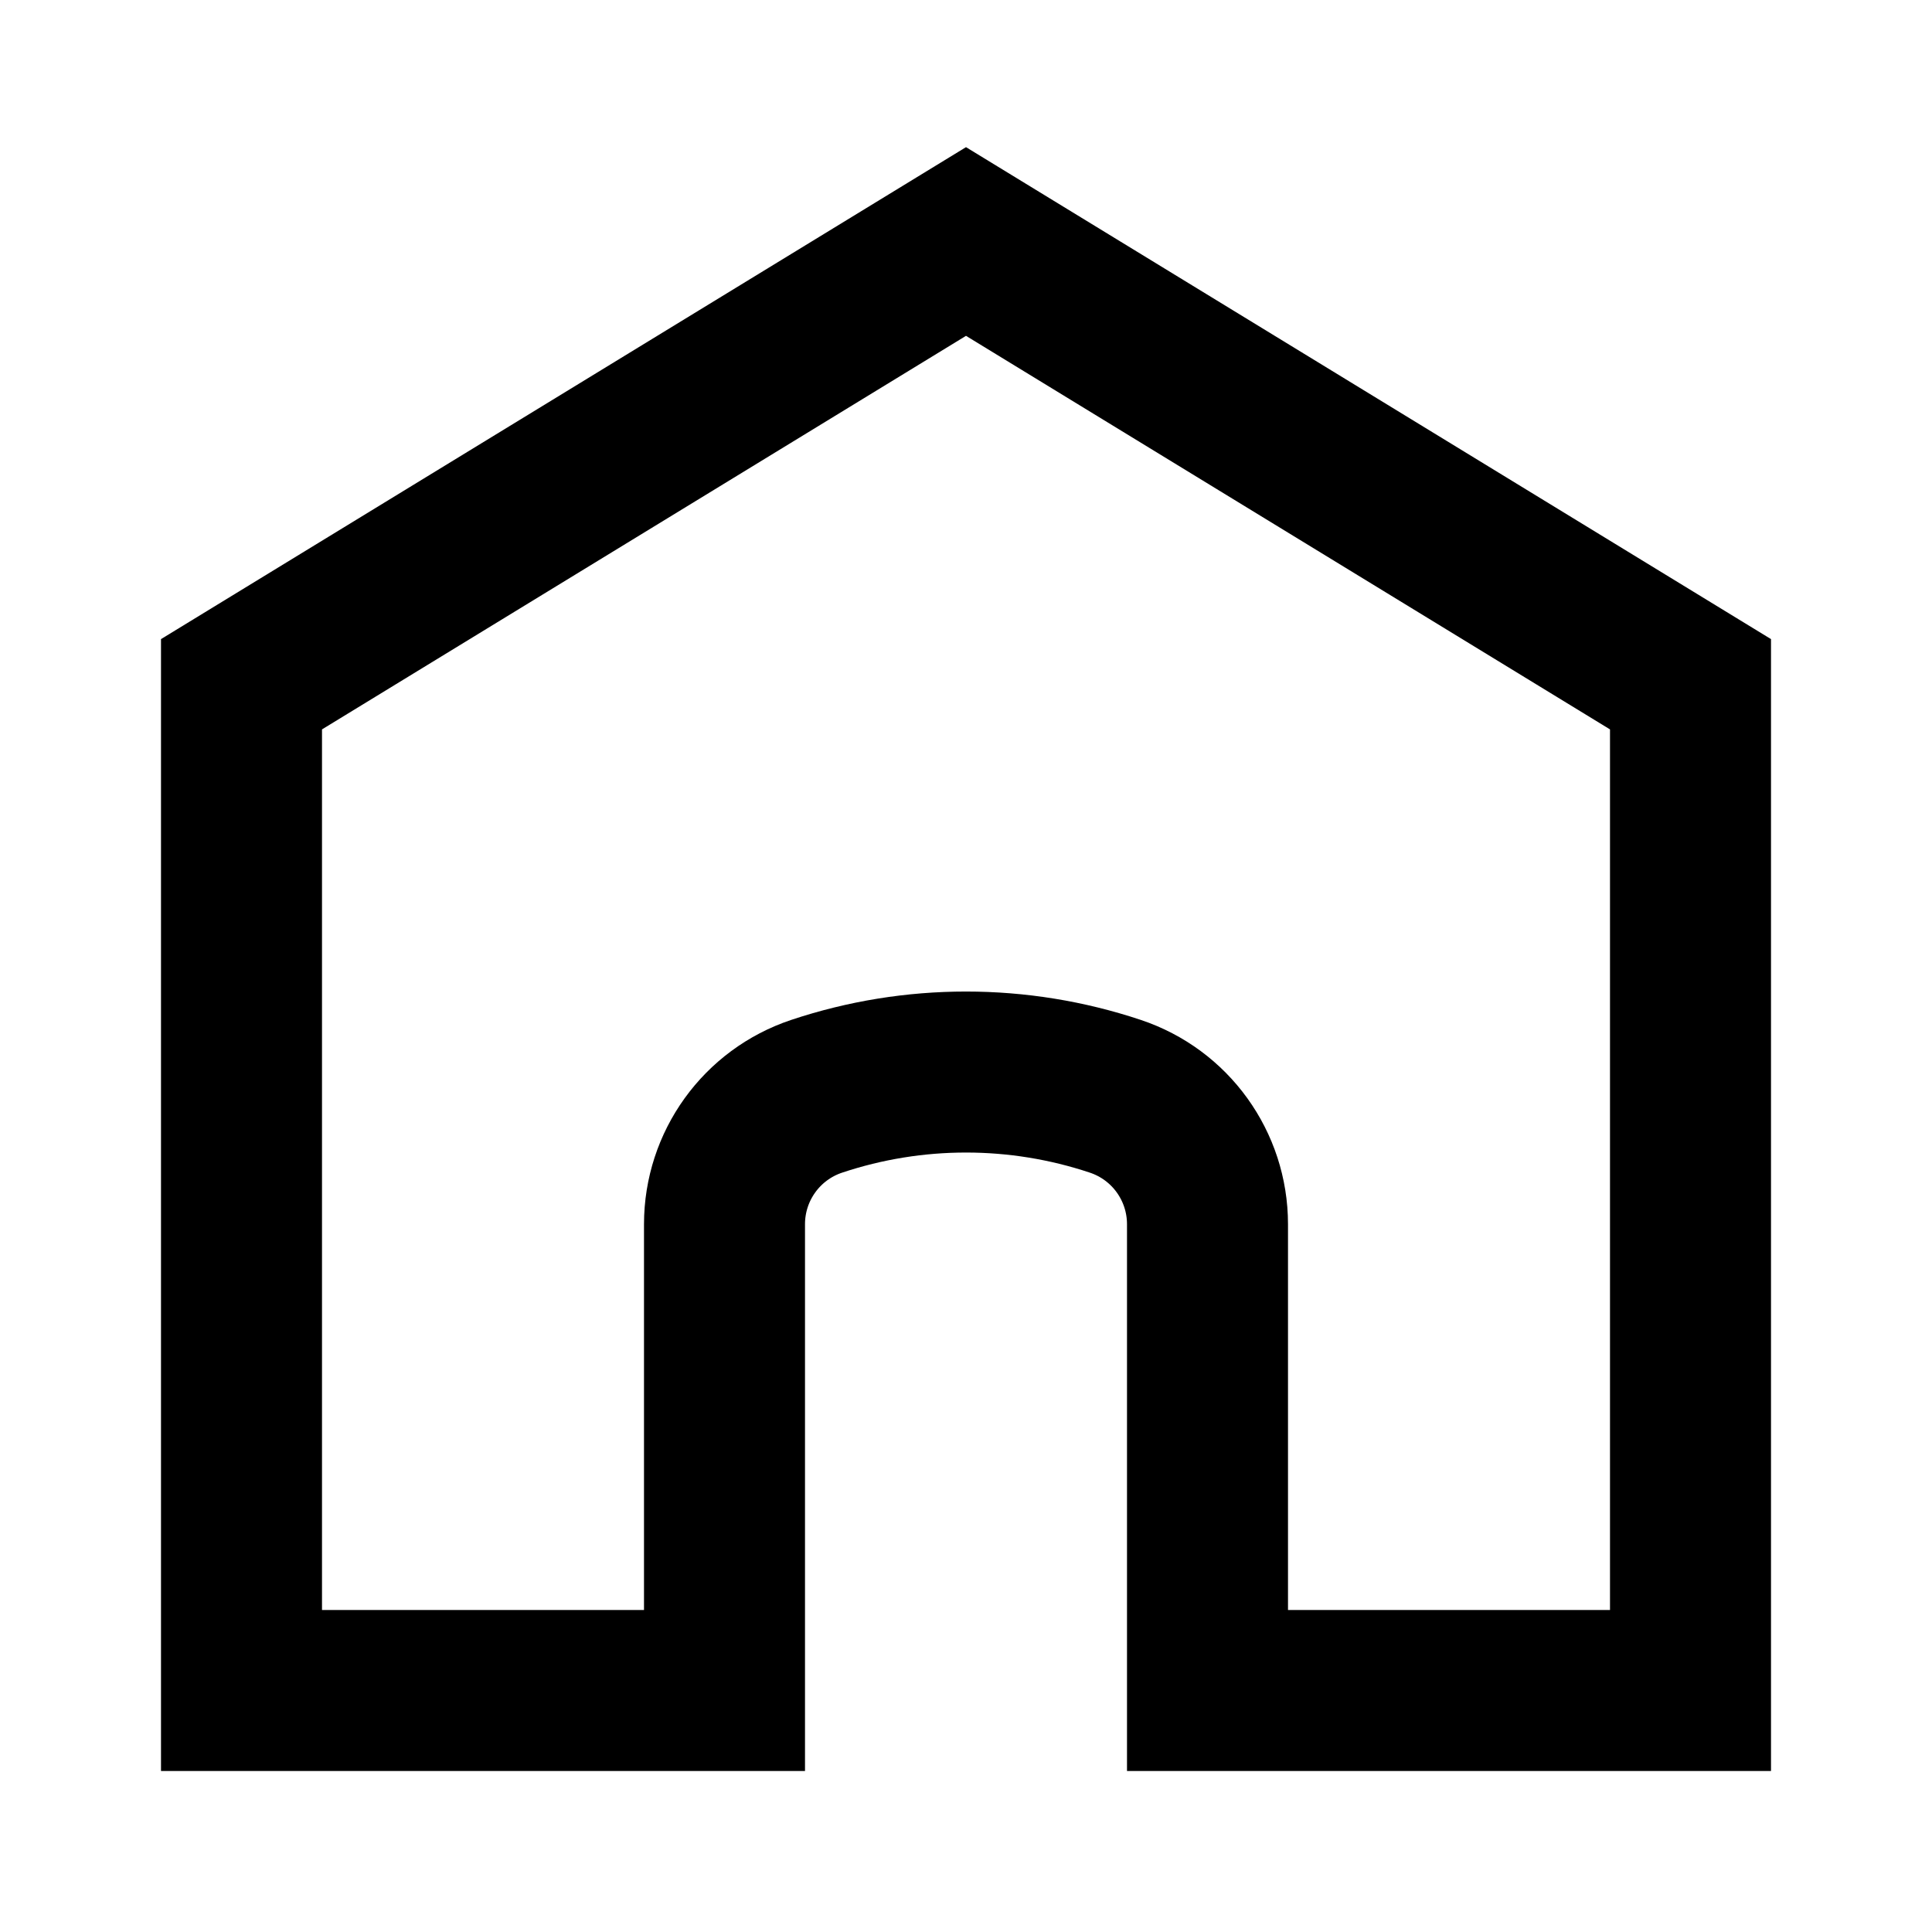 <svg width="24" height="24" viewBox="0 0 24 24" fill="none" xmlns="http://www.w3.org/2000/svg">
<path d="M3 8.5V21H9V15.208C9 14.486 9.461 13.846 10.146 13.618C11.349 13.217 12.651 13.217 13.854 13.618C14.539 13.846 15 14.486 15 15.208V21H21V8.5L12 3L3 8.5Z" stroke="black" stroke-width="2"/>
</svg>
